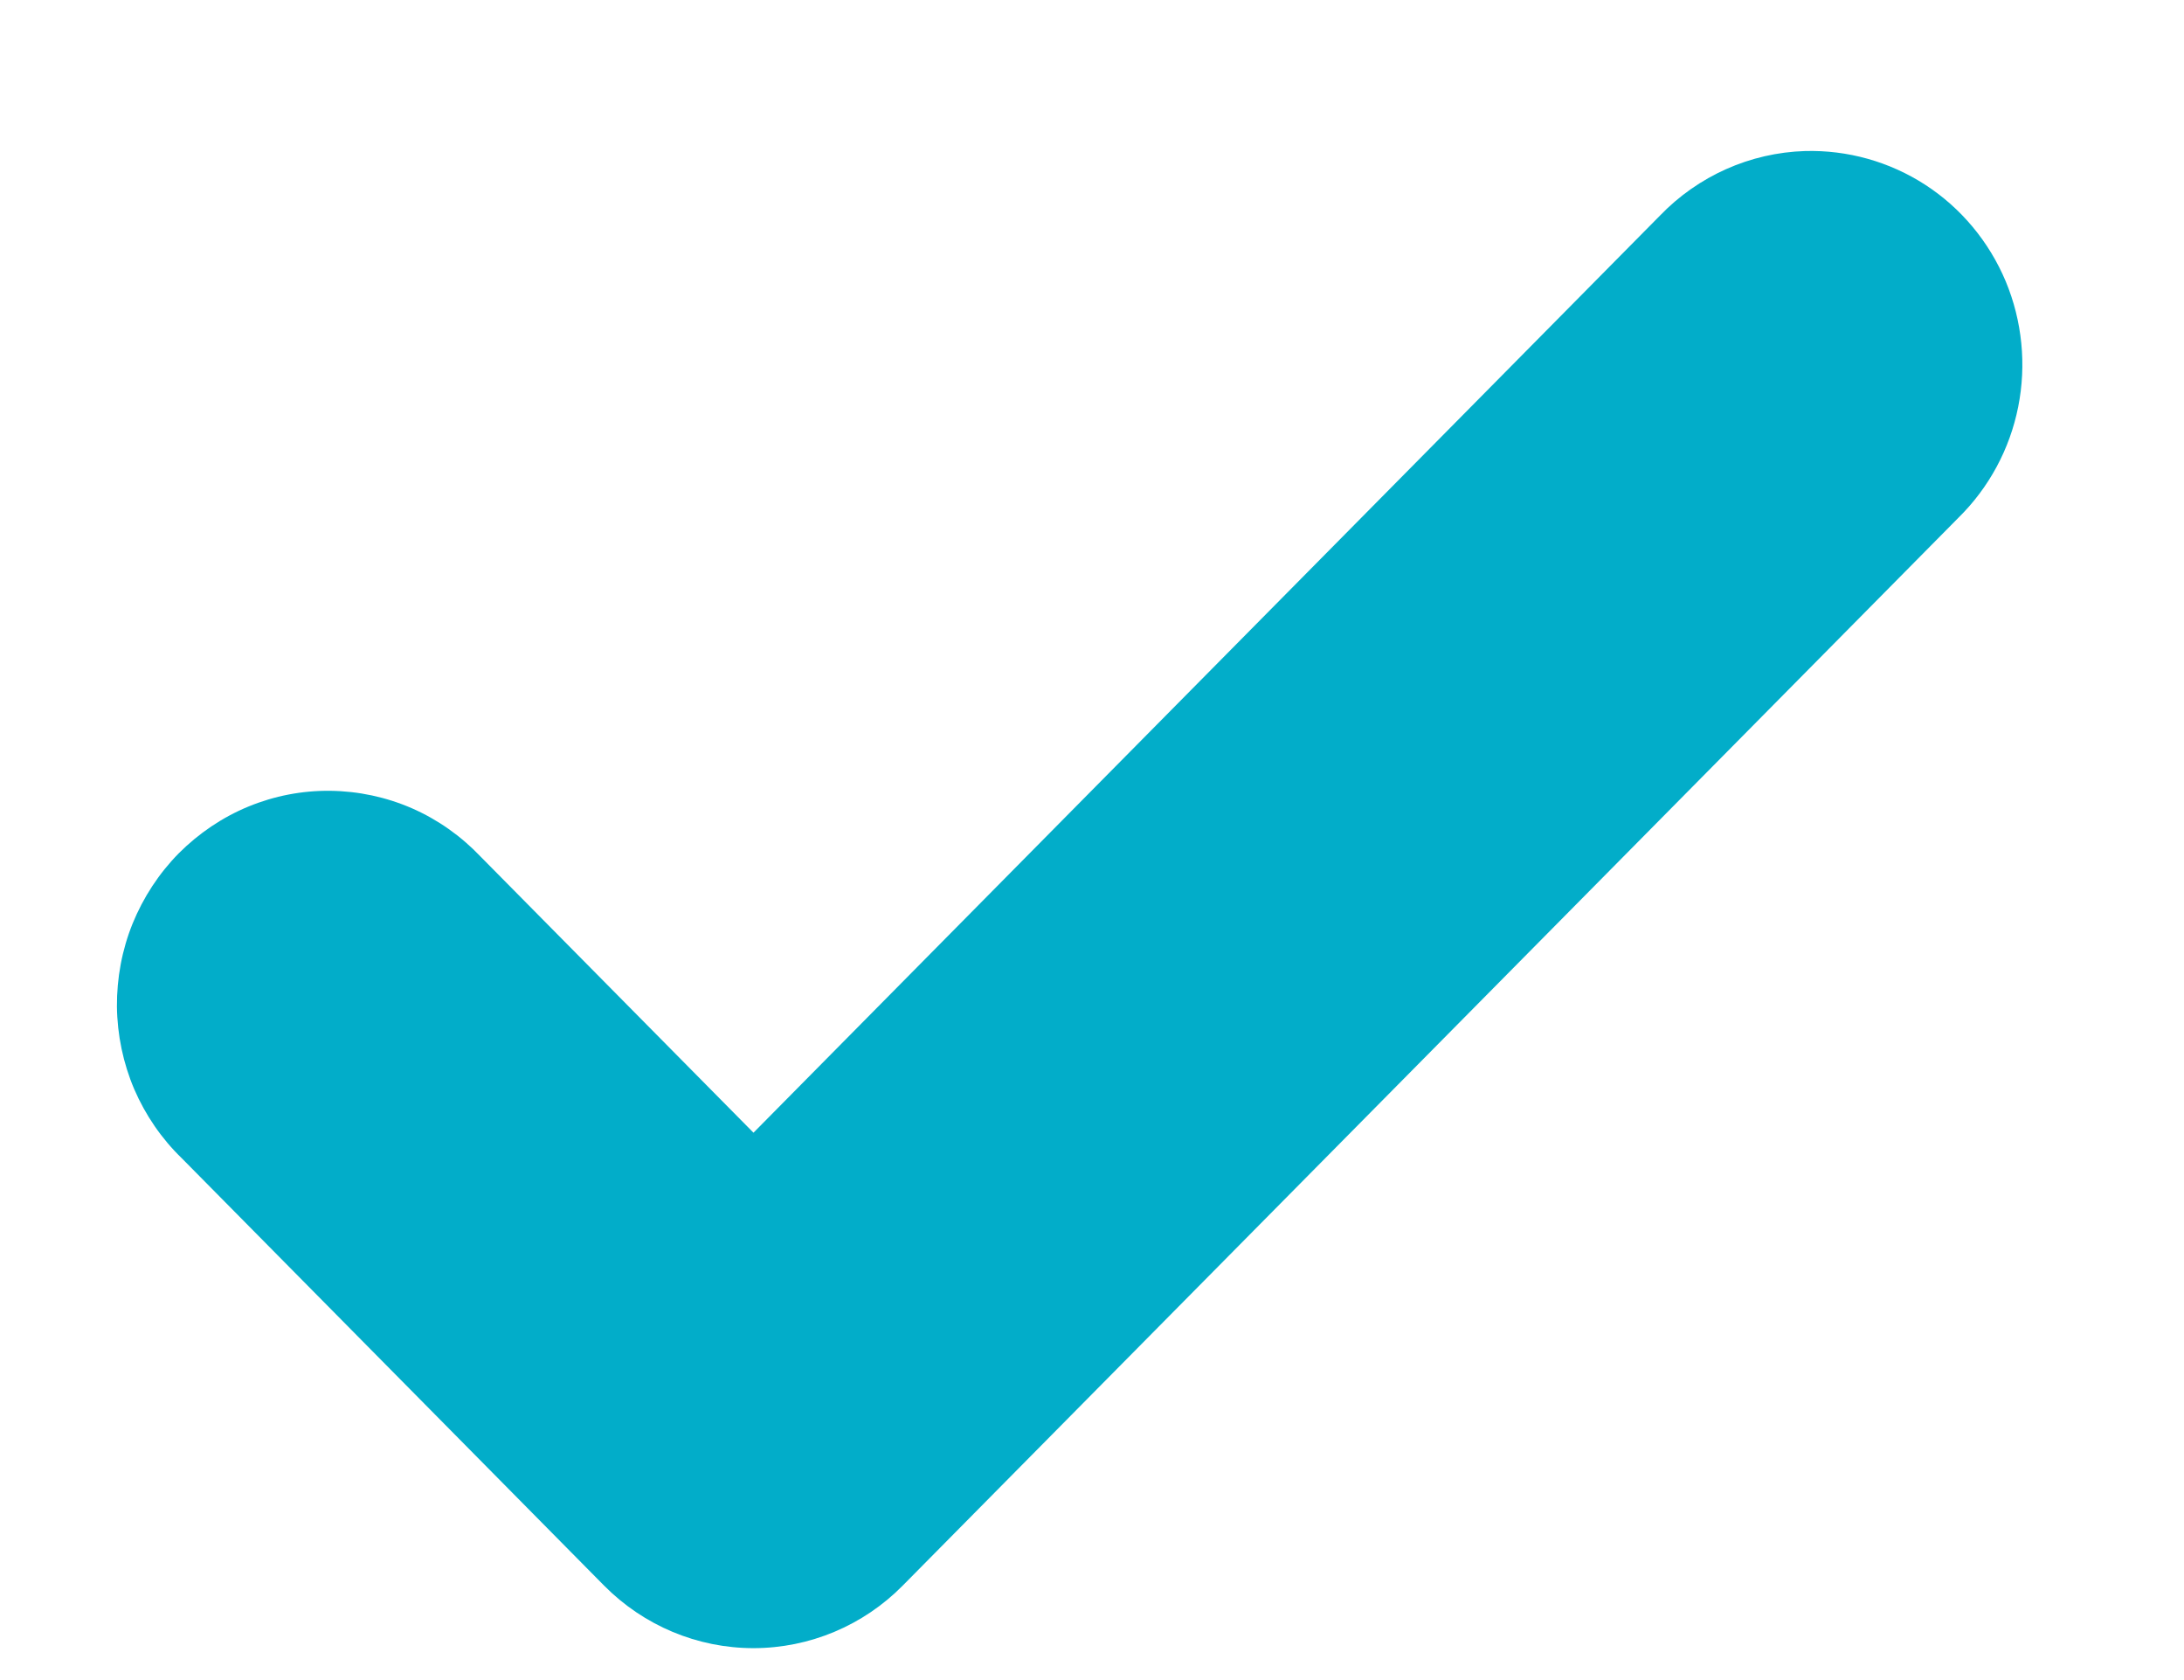 <svg width="13" height="10" viewBox="0 0 13 10" fill="none" xmlns="http://www.w3.org/2000/svg">
<path d="M9.88 1.284C10.108 1.047 10.418 0.909 10.744 0.899C10.997 0.892 11.247 0.962 11.46 1.1C11.673 1.238 11.84 1.439 11.939 1.675C12.037 1.911 12.063 2.171 12.013 2.422C11.963 2.673 11.839 2.903 11.657 3.082L5.373 9.438C5.138 9.676 4.818 9.81 4.485 9.81C4.151 9.81 3.832 9.676 3.596 9.438L1.083 6.895C0.962 6.778 0.866 6.638 0.799 6.483C0.733 6.328 0.698 6.16 0.696 5.991C0.695 5.822 0.726 5.654 0.789 5.498C0.853 5.341 0.946 5.199 1.064 5.079C1.183 4.96 1.323 4.865 1.478 4.801C1.633 4.737 1.799 4.705 1.966 4.707C2.133 4.709 2.298 4.744 2.452 4.811C2.605 4.878 2.744 4.976 2.86 5.098L4.485 6.742L9.88 1.284Z" fill="#02ADC9"/>
</svg>
